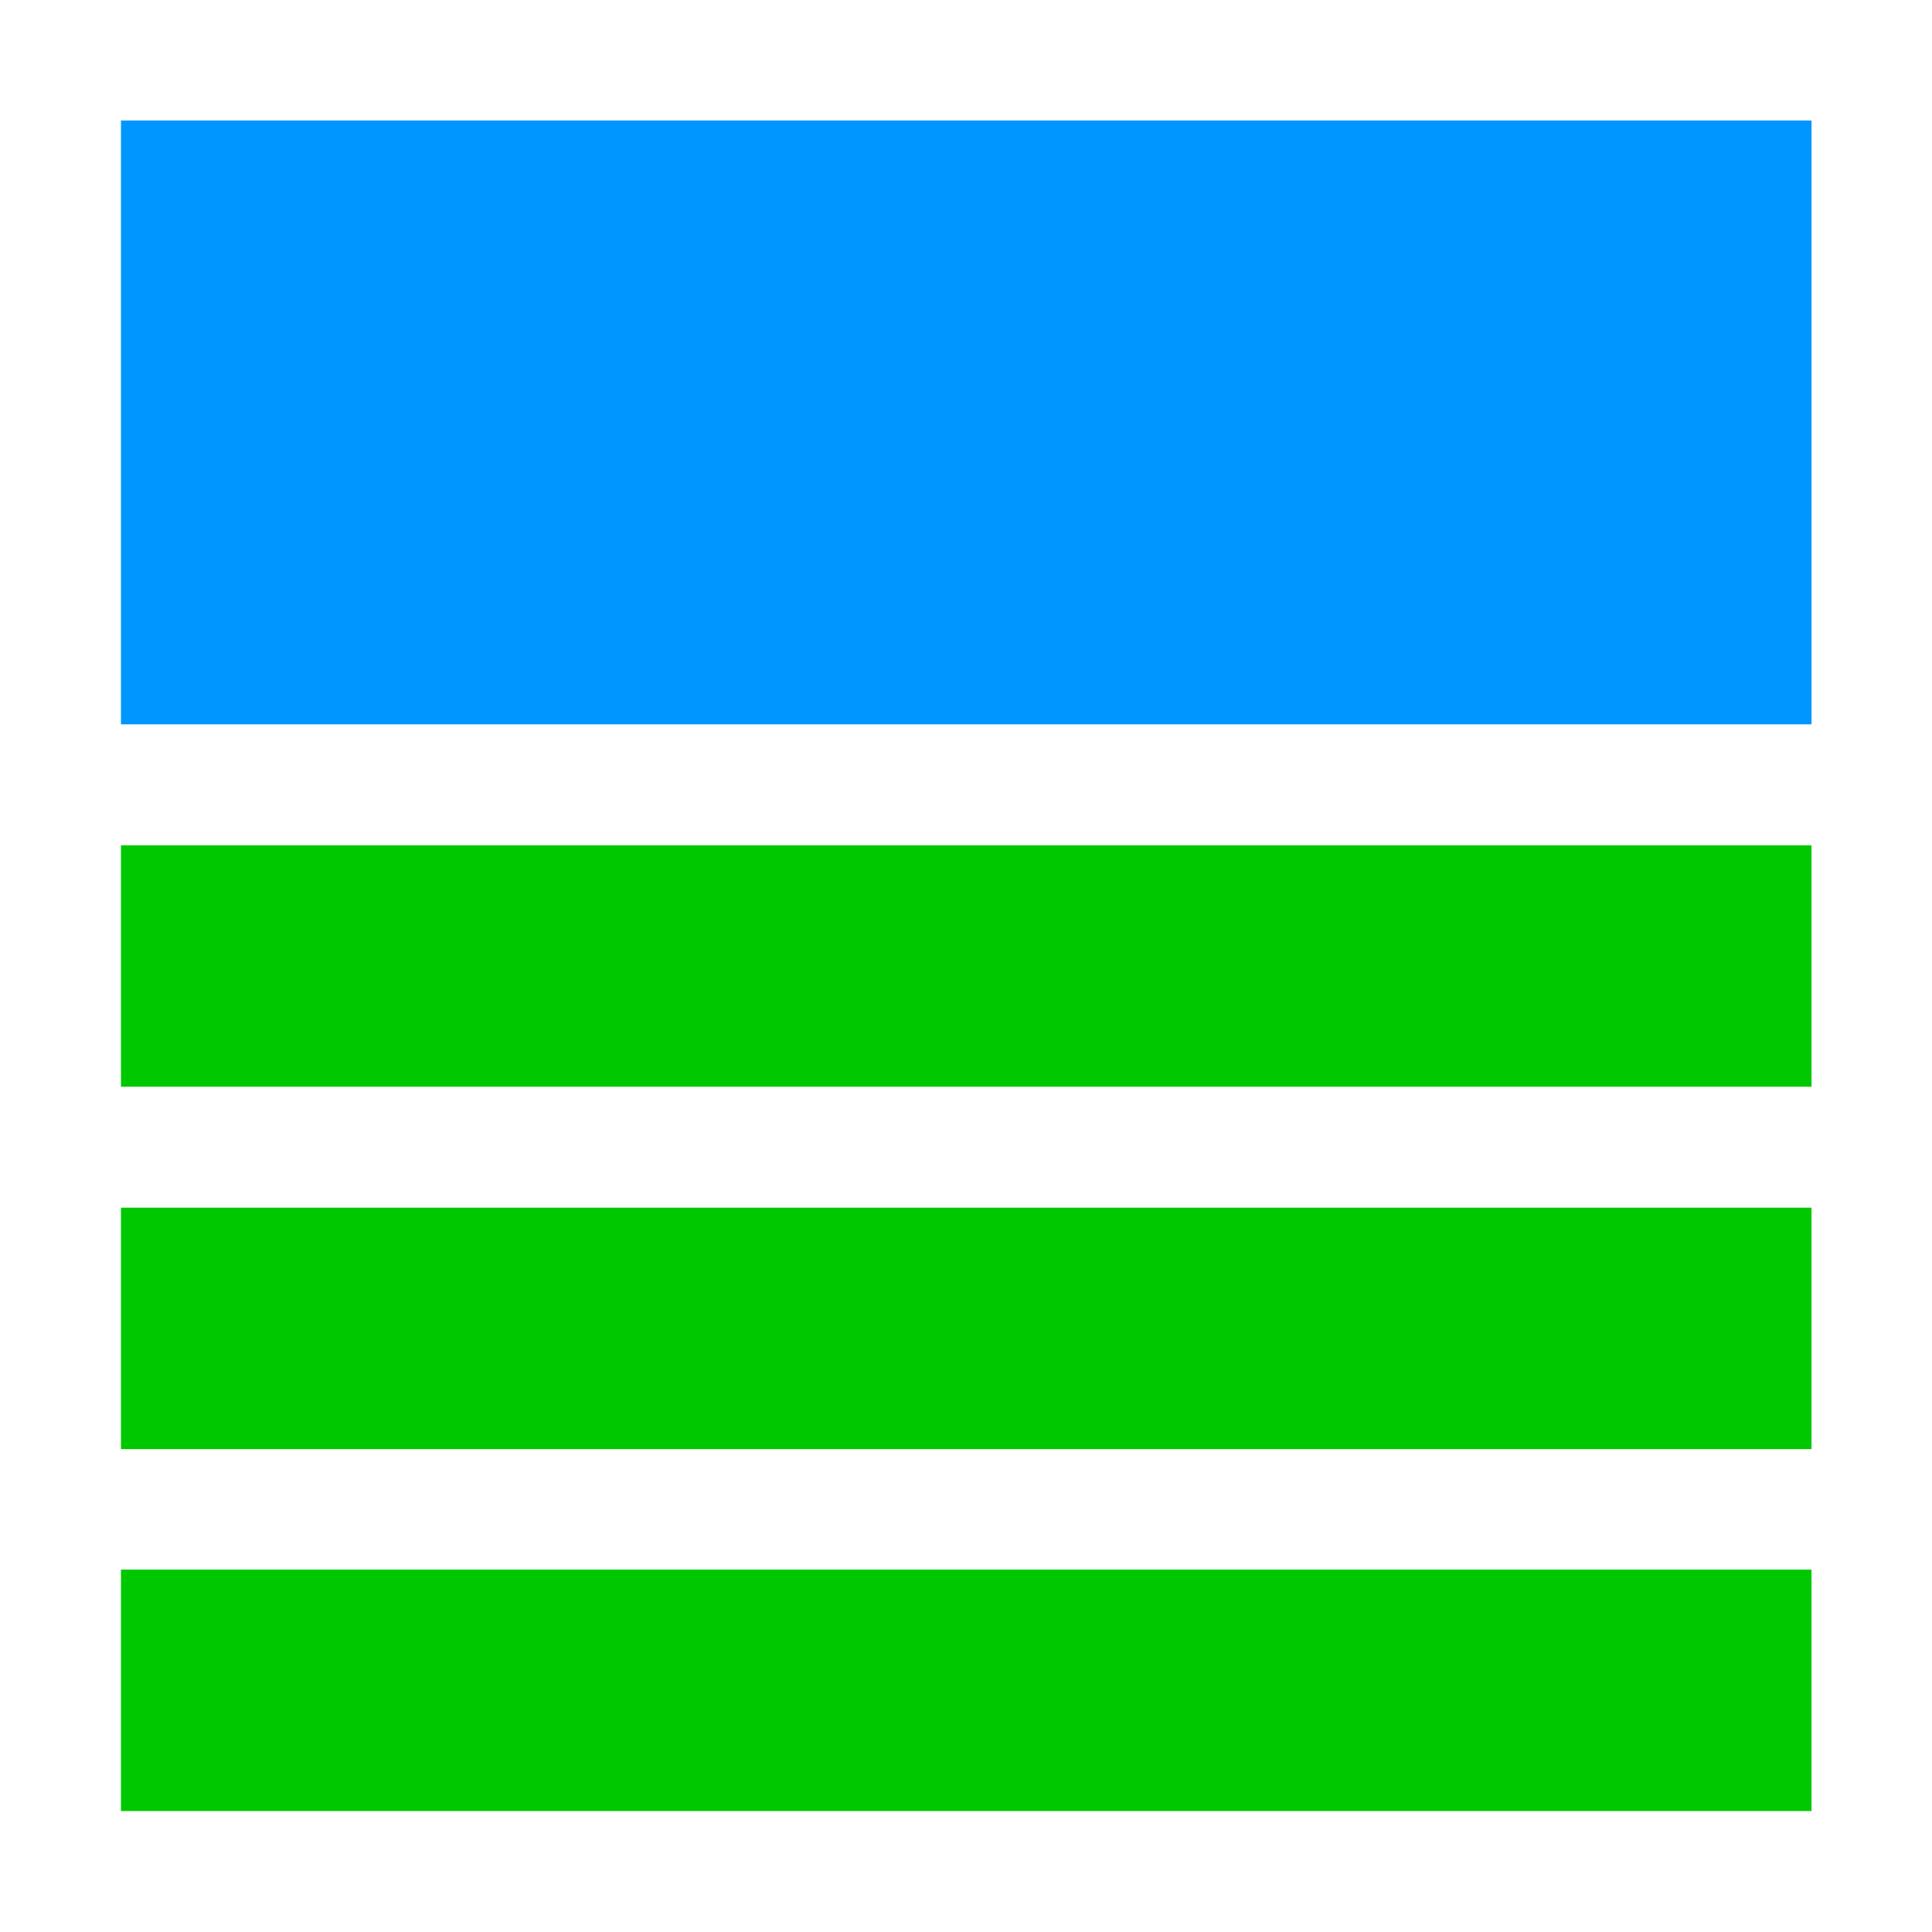 <?xml version="1.0" encoding="UTF-8" standalone="no"?>
<!-- Created with Inkscape (http://www.inkscape.org/) -->

<svg
   xmlns:dc="http://purl.org/dc/elements/1.1/"
   xmlns:cc="http://creativecommons.org/ns#"
   xmlns:rdf="http://www.w3.org/1999/02/22-rdf-syntax-ns#"
   xmlns:svg="http://www.w3.org/2000/svg"
   xmlns="http://www.w3.org/2000/svg"
   xmlns:sodipodi="http://sodipodi.sourceforge.net/DTD/sodipodi-0.dtd"
   xmlns:inkscape="http://www.inkscape.org/namespaces/inkscape"
   width="16"
   height="16"
   viewBox="0 0 4.233 4.233"
   id="svg2"
   version="1.1"
   inkscape:version="0.92.2 (5c3e80d, 2017-08-06)"
   sodipodi:docname="task.svg"
   inkscape:export-filename="Y:/Progs/Sirius/src/icons/task.png"
   inkscape:export-xdpi="192.00002"
   inkscape:export-ydpi="192.00002">
  <defs
     id="defs4" />
  <sodipodi:namedview
     id="base"
     pagecolor="#ffffff"
     bordercolor="#666666"
     borderopacity="1.0"
     inkscape:pageopacity="0.0"
     inkscape:pageshadow="2"
     inkscape:zoom="27.311999"
     inkscape:cx="3.8071404"
     inkscape:cy="2.1632304"
     inkscape:document-units="mm"
     inkscape:current-layer="layer1"
     showgrid="true"
     units="px"
     inkscape:window-width="1446"
     inkscape:window-height="1005"
     inkscape:window-x="142"
     inkscape:window-y="95"
     inkscape:window-maximized="0">
    <inkscape:grid
       type="xygrid"
       id="grid4141"
       spacingx="0.265" />
  </sodipodi:namedview>
  <g
     inkscape:label="Layer 1"
     inkscape:groupmode="layer"
     id="layer1"
     transform="translate(0,-292.767)">
    <rect
       style="opacity:1;fill:#0096ff;fill-opacity:1;stroke:none;stroke-width:0.087;stroke-opacity:1"
       id="rect4143"
       width="3.704"
       height="1.323"
       x="0.265"
       y="293.031"
       inkscape:export-xdpi="36"
       inkscape:export-ydpi="36" />
    <rect
       style="opacity:1;fill:#00c800;fill-opacity:1;stroke:none;stroke-width:0.058;stroke-opacity:1"
       id="rect4147"
       width="3.704"
       height="0.529"
       x="0.265"
       y="294.619"
       inkscape:export-xdpi="36"
       inkscape:export-ydpi="36" />
    <rect
       style="opacity:1;fill:#00c800;fill-opacity:1;stroke:none;stroke-width:0.067;stroke-opacity:1"
       id="rect4149"
       width="3.704"
       height="0.529"
       x="0.265"
       y="295.413"
       inkscape:export-xdpi="36"
       inkscape:export-ydpi="36" />
    <rect
       inkscape:export-ydpi="36"
       inkscape:export-xdpi="36"
       y="296.206"
       x="0.265"
       height="0.529"
       width="3.704"
       id="rect4762"
       style="opacity:1;fill:#00c800;fill-opacity:1;stroke:none;stroke-width:0.067;stroke-opacity:1" />
  </g>
</svg>
